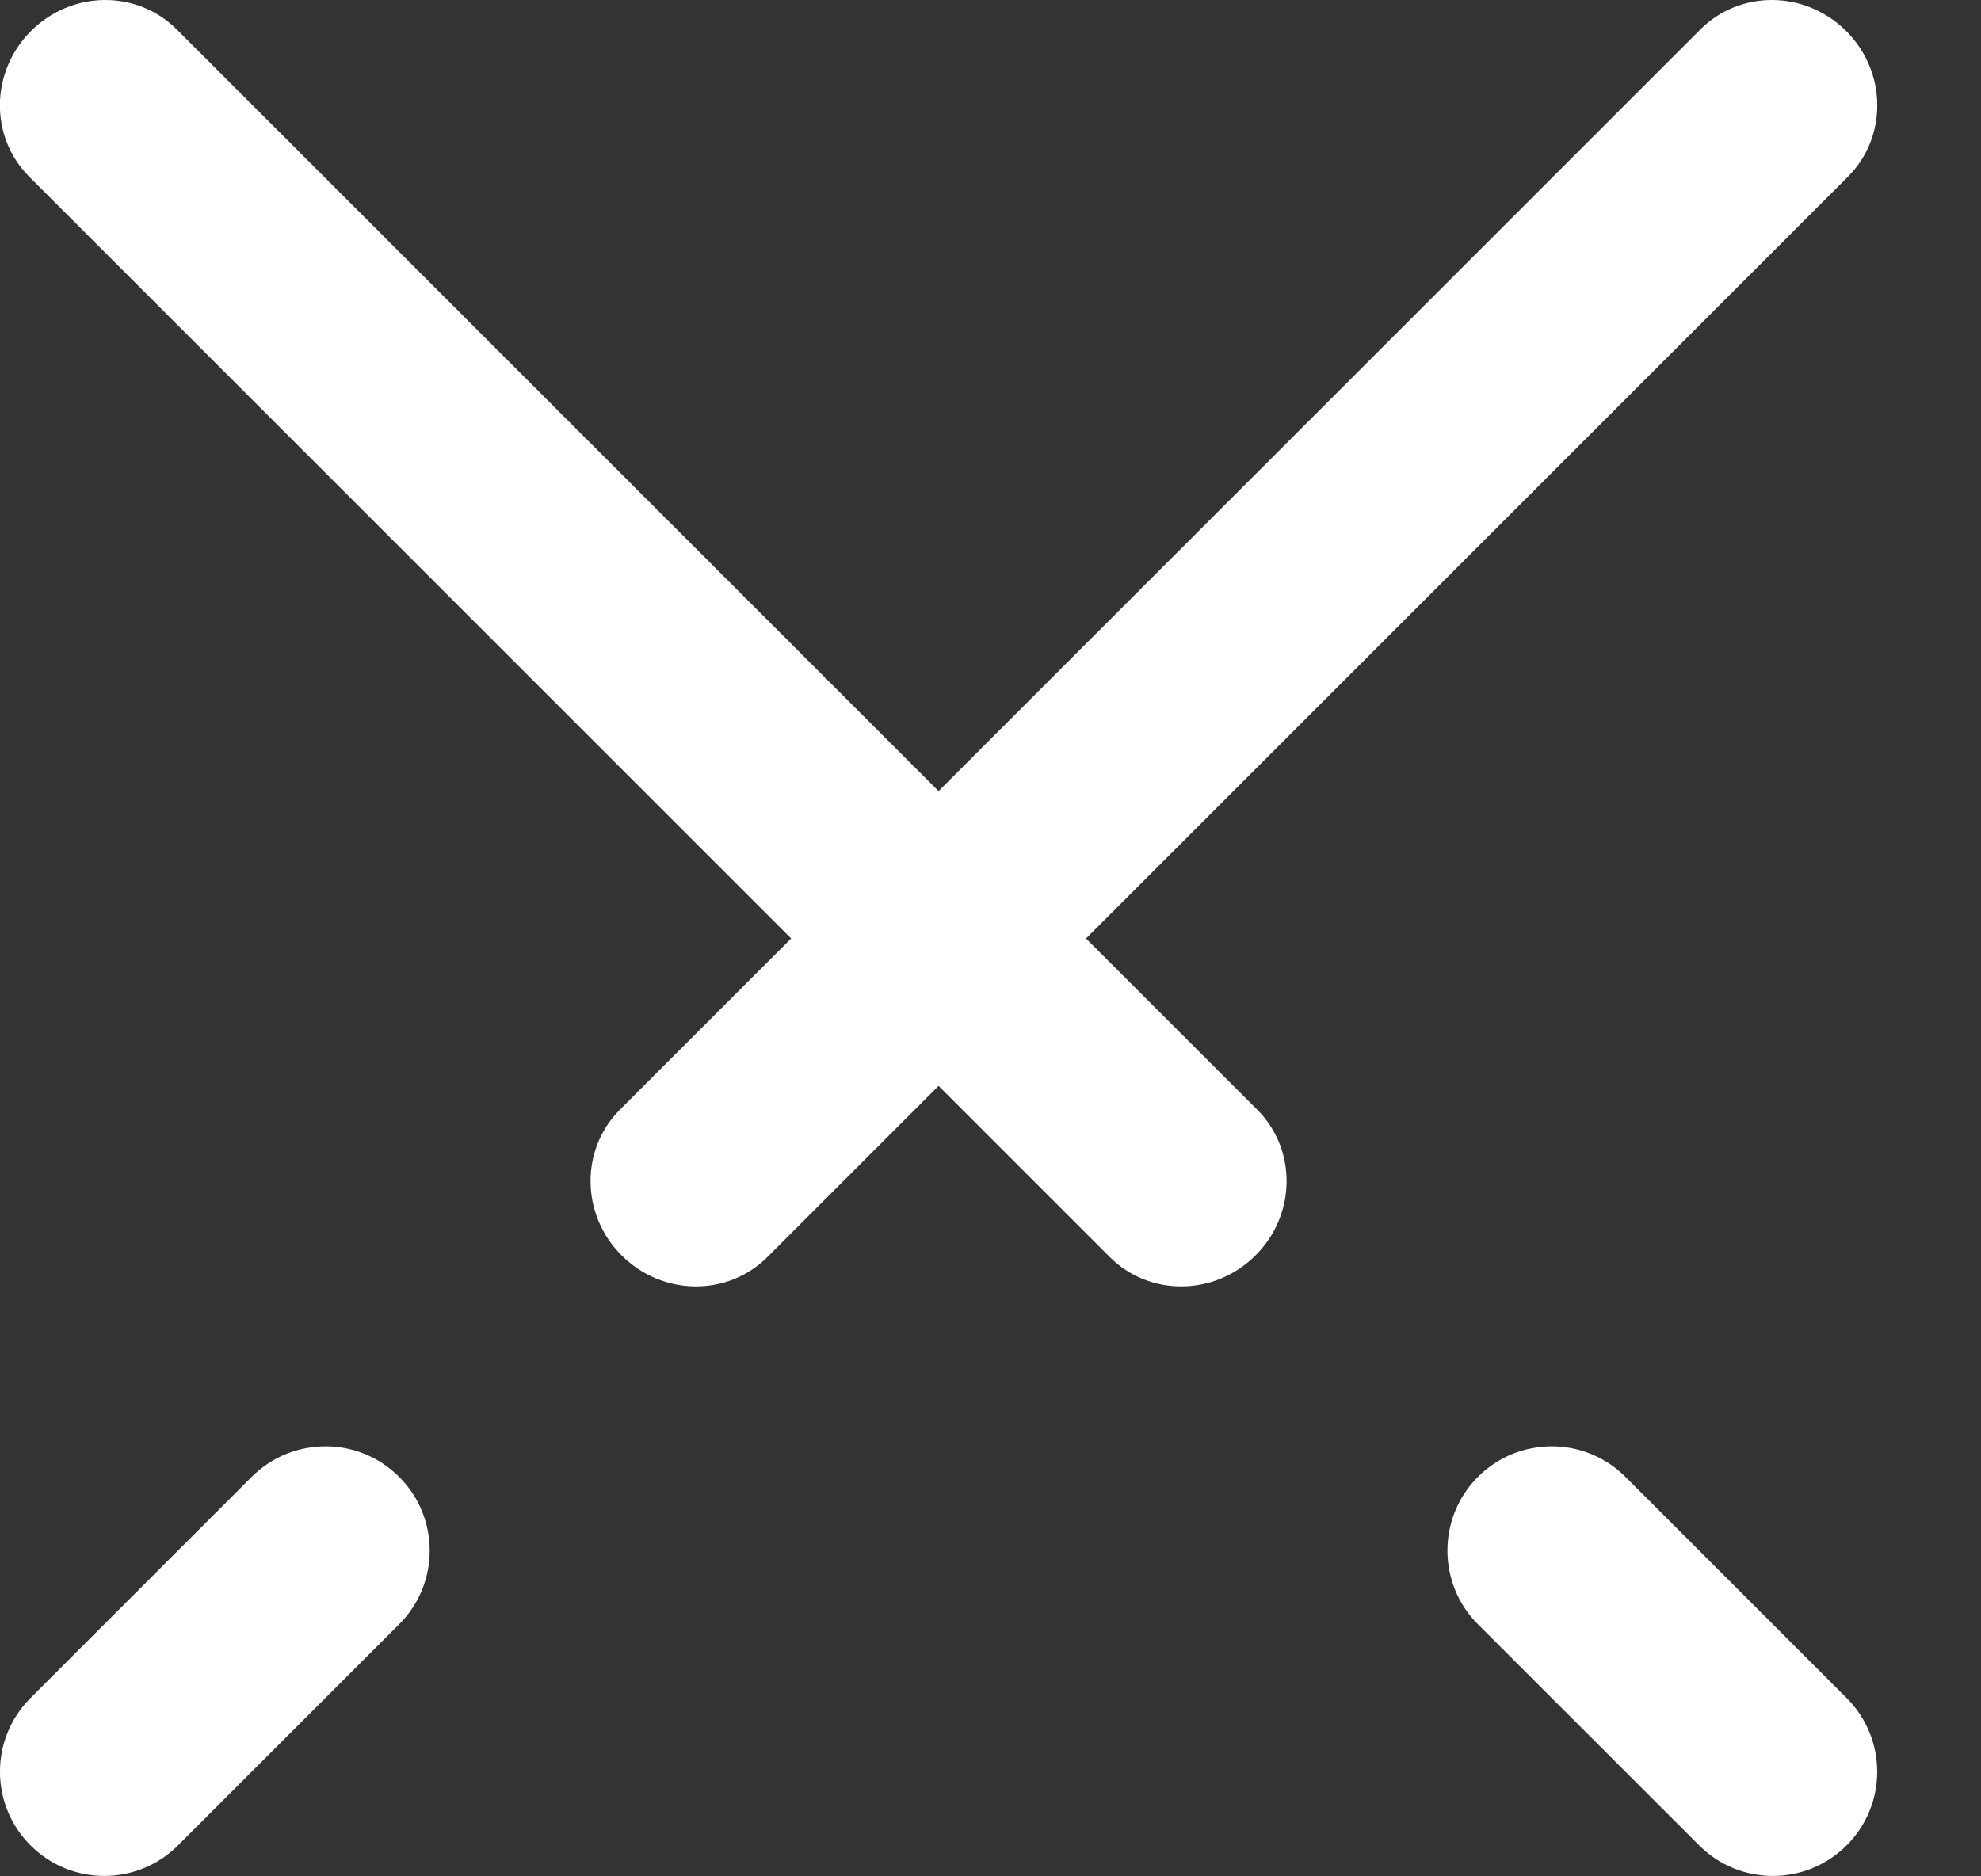 <svg width="19" height="18" viewBox="0 0 19 18" fill="none" xmlns="http://www.w3.org/2000/svg">
<rect x="0" y="0" width="19" height="18" fill="#333333" stroke="none"/>
<path fill-rule="evenodd" clip-rule="evenodd" d="M17.707 0.298C18.098 0.688 18.105 1.314 17.723 1.696L7.36 12.059C6.978 12.441 6.352 12.434 5.962 12.043C5.571 11.653 5.564 11.027 5.946 10.645L16.309 0.282C16.691 -0.1 17.317 -0.093 17.707 0.298Z" fill="white"/>
<path fill-rule="evenodd" clip-rule="evenodd" d="M3.828 14.168C4.219 14.558 4.219 15.192 3.828 15.582L1.707 17.703C1.317 18.094 0.683 18.094 0.293 17.703C-0.098 17.313 -0.098 16.68 0.293 16.289L2.414 14.168C2.805 13.777 3.438 13.777 3.828 14.168Z" fill="white"/>
<path fill-rule="evenodd" clip-rule="evenodd" d="M0.297 0.298C-0.094 0.688 -0.101 1.314 0.281 1.696L10.644 12.059C11.026 12.441 11.652 12.434 12.042 12.043C12.433 11.653 12.44 11.027 12.058 10.645L1.695 0.282C1.313 -0.1 0.687 -0.093 0.297 0.298Z" fill="white"/>
<path fill-rule="evenodd" clip-rule="evenodd" d="M14.175 14.168C13.785 14.558 13.785 15.192 14.175 15.582L16.297 17.703C16.687 18.094 17.32 18.094 17.711 17.703C18.102 17.313 18.102 16.68 17.711 16.289L15.59 14.168C15.199 13.777 14.566 13.777 14.175 14.168Z" fill="white"/>
</svg>
